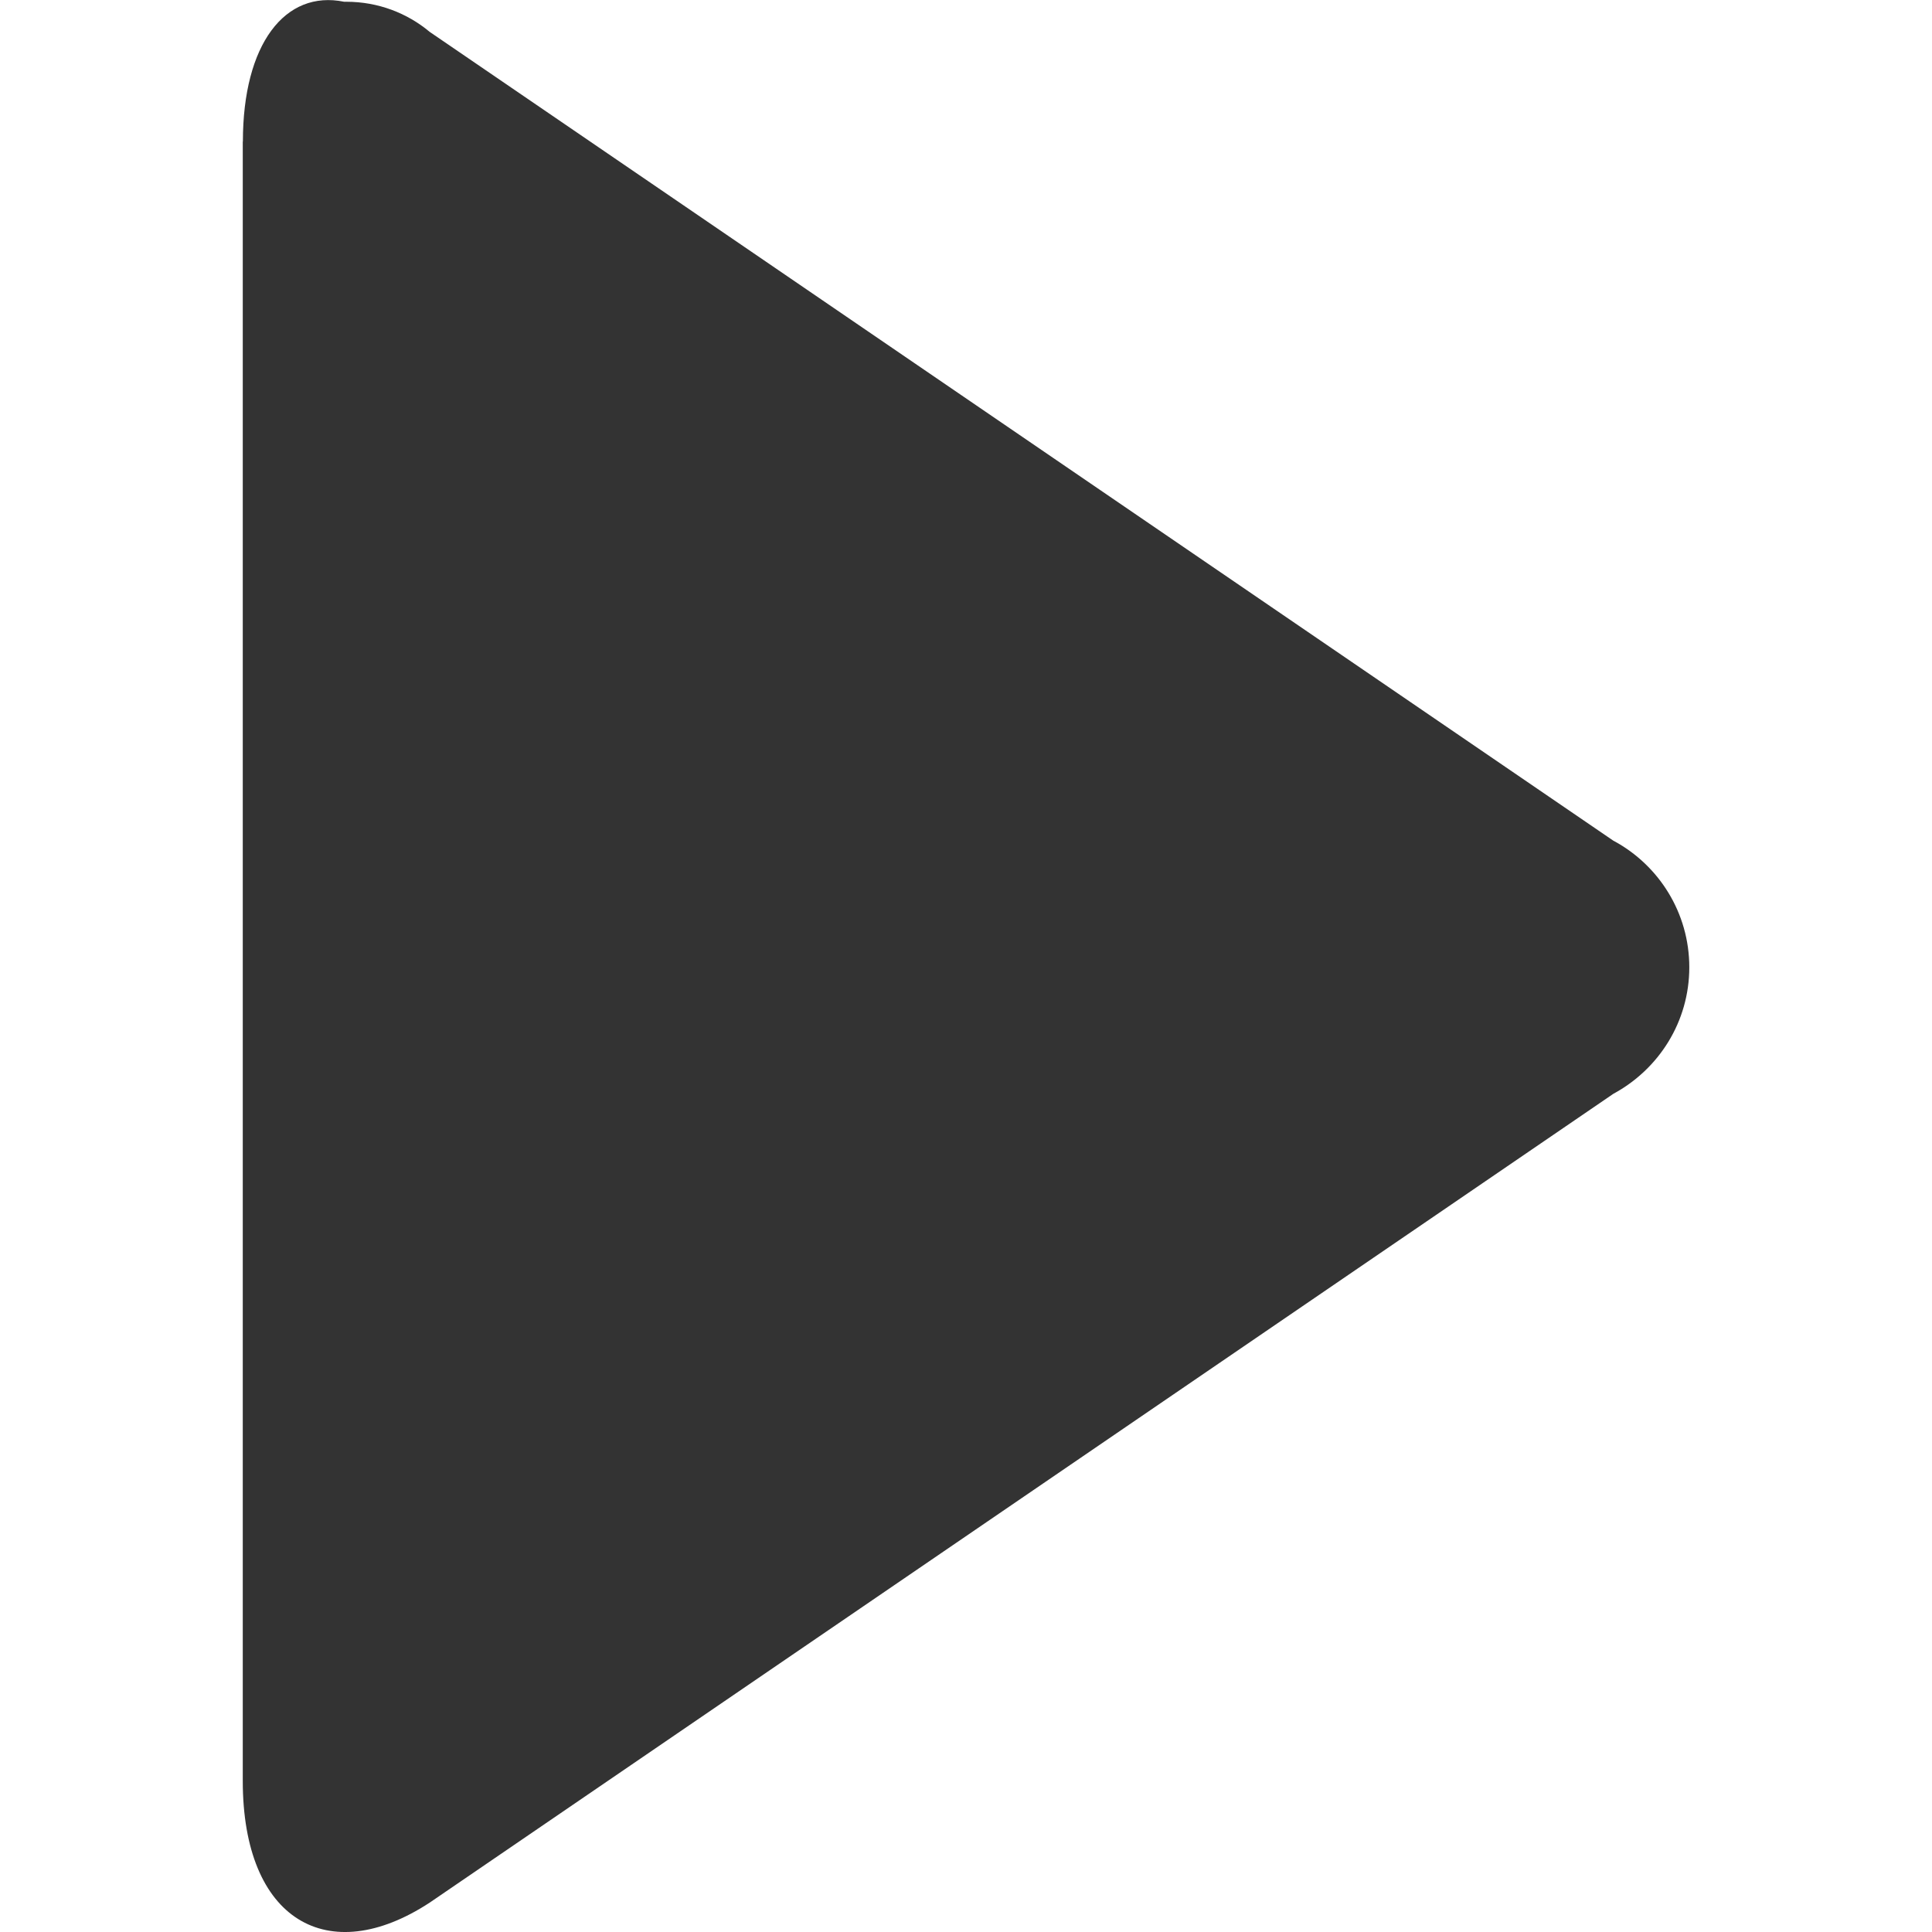 <!-- Generated by IcoMoon.io -->
<svg version="1.1" xmlns="http://www.w3.org/2000/svg" width="32" height="32" viewBox="0 0 32 32">
<title>play</title>
<path fill="#333" d="M4.021 2.344v27.153c0 2.316 1.418 3.115 3.095 2.017l19.606-13.397c0.754-0.408 1.258-1.194 1.258-2.096s-0.504-1.688-1.245-2.090l-0.012-0.006-19.606-13.397c-0.372-0.311-0.854-0.499-1.381-0.499-0.013 0-0.025 0-0.038 0l0.002-0c-0.978-0.2-1.677 0.699-1.677 2.316v0z"></path>
</svg>
